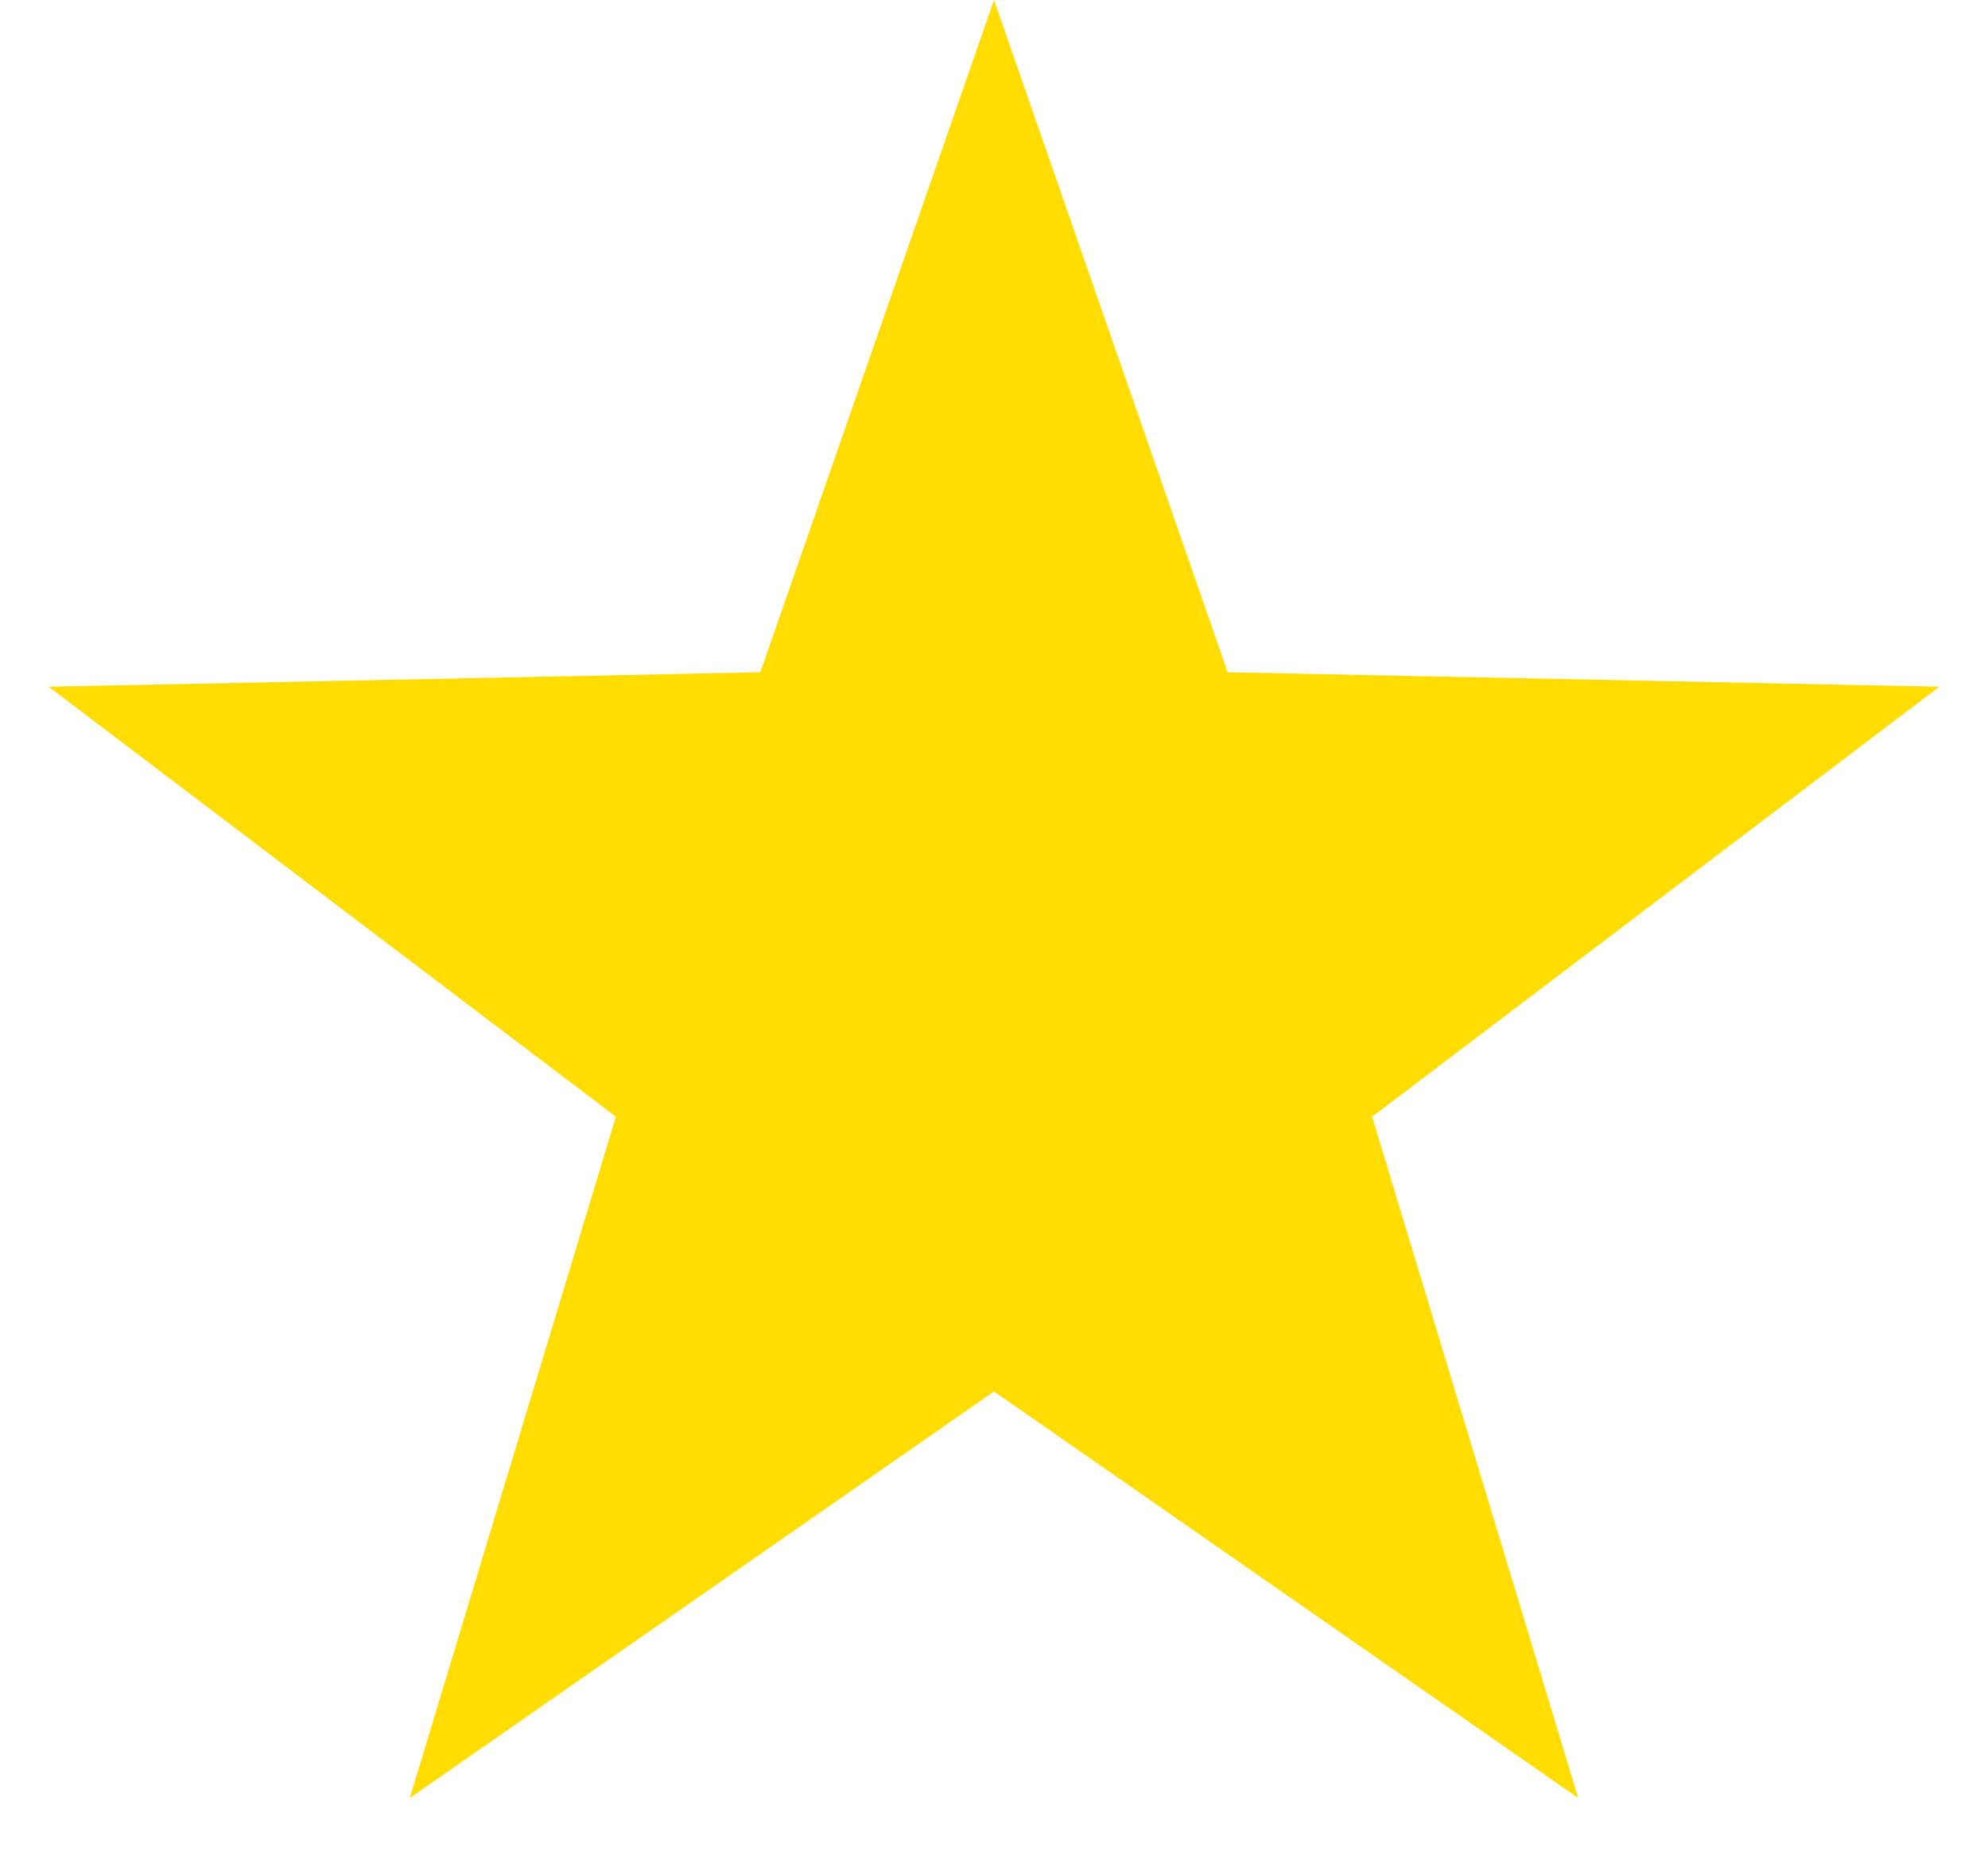 <svg width="15" height="14" viewBox="0 0 15 14" fill="none" xmlns="http://www.w3.org/2000/svg">
<path d="M7.5 0L9.263 5.073L14.633 5.182L10.353 8.427L11.908 13.568L7.5 10.5L3.092 13.568L4.647 8.427L0.367 5.182L5.737 5.073L7.5 0Z" fill="#FFDD00"/>
</svg>
